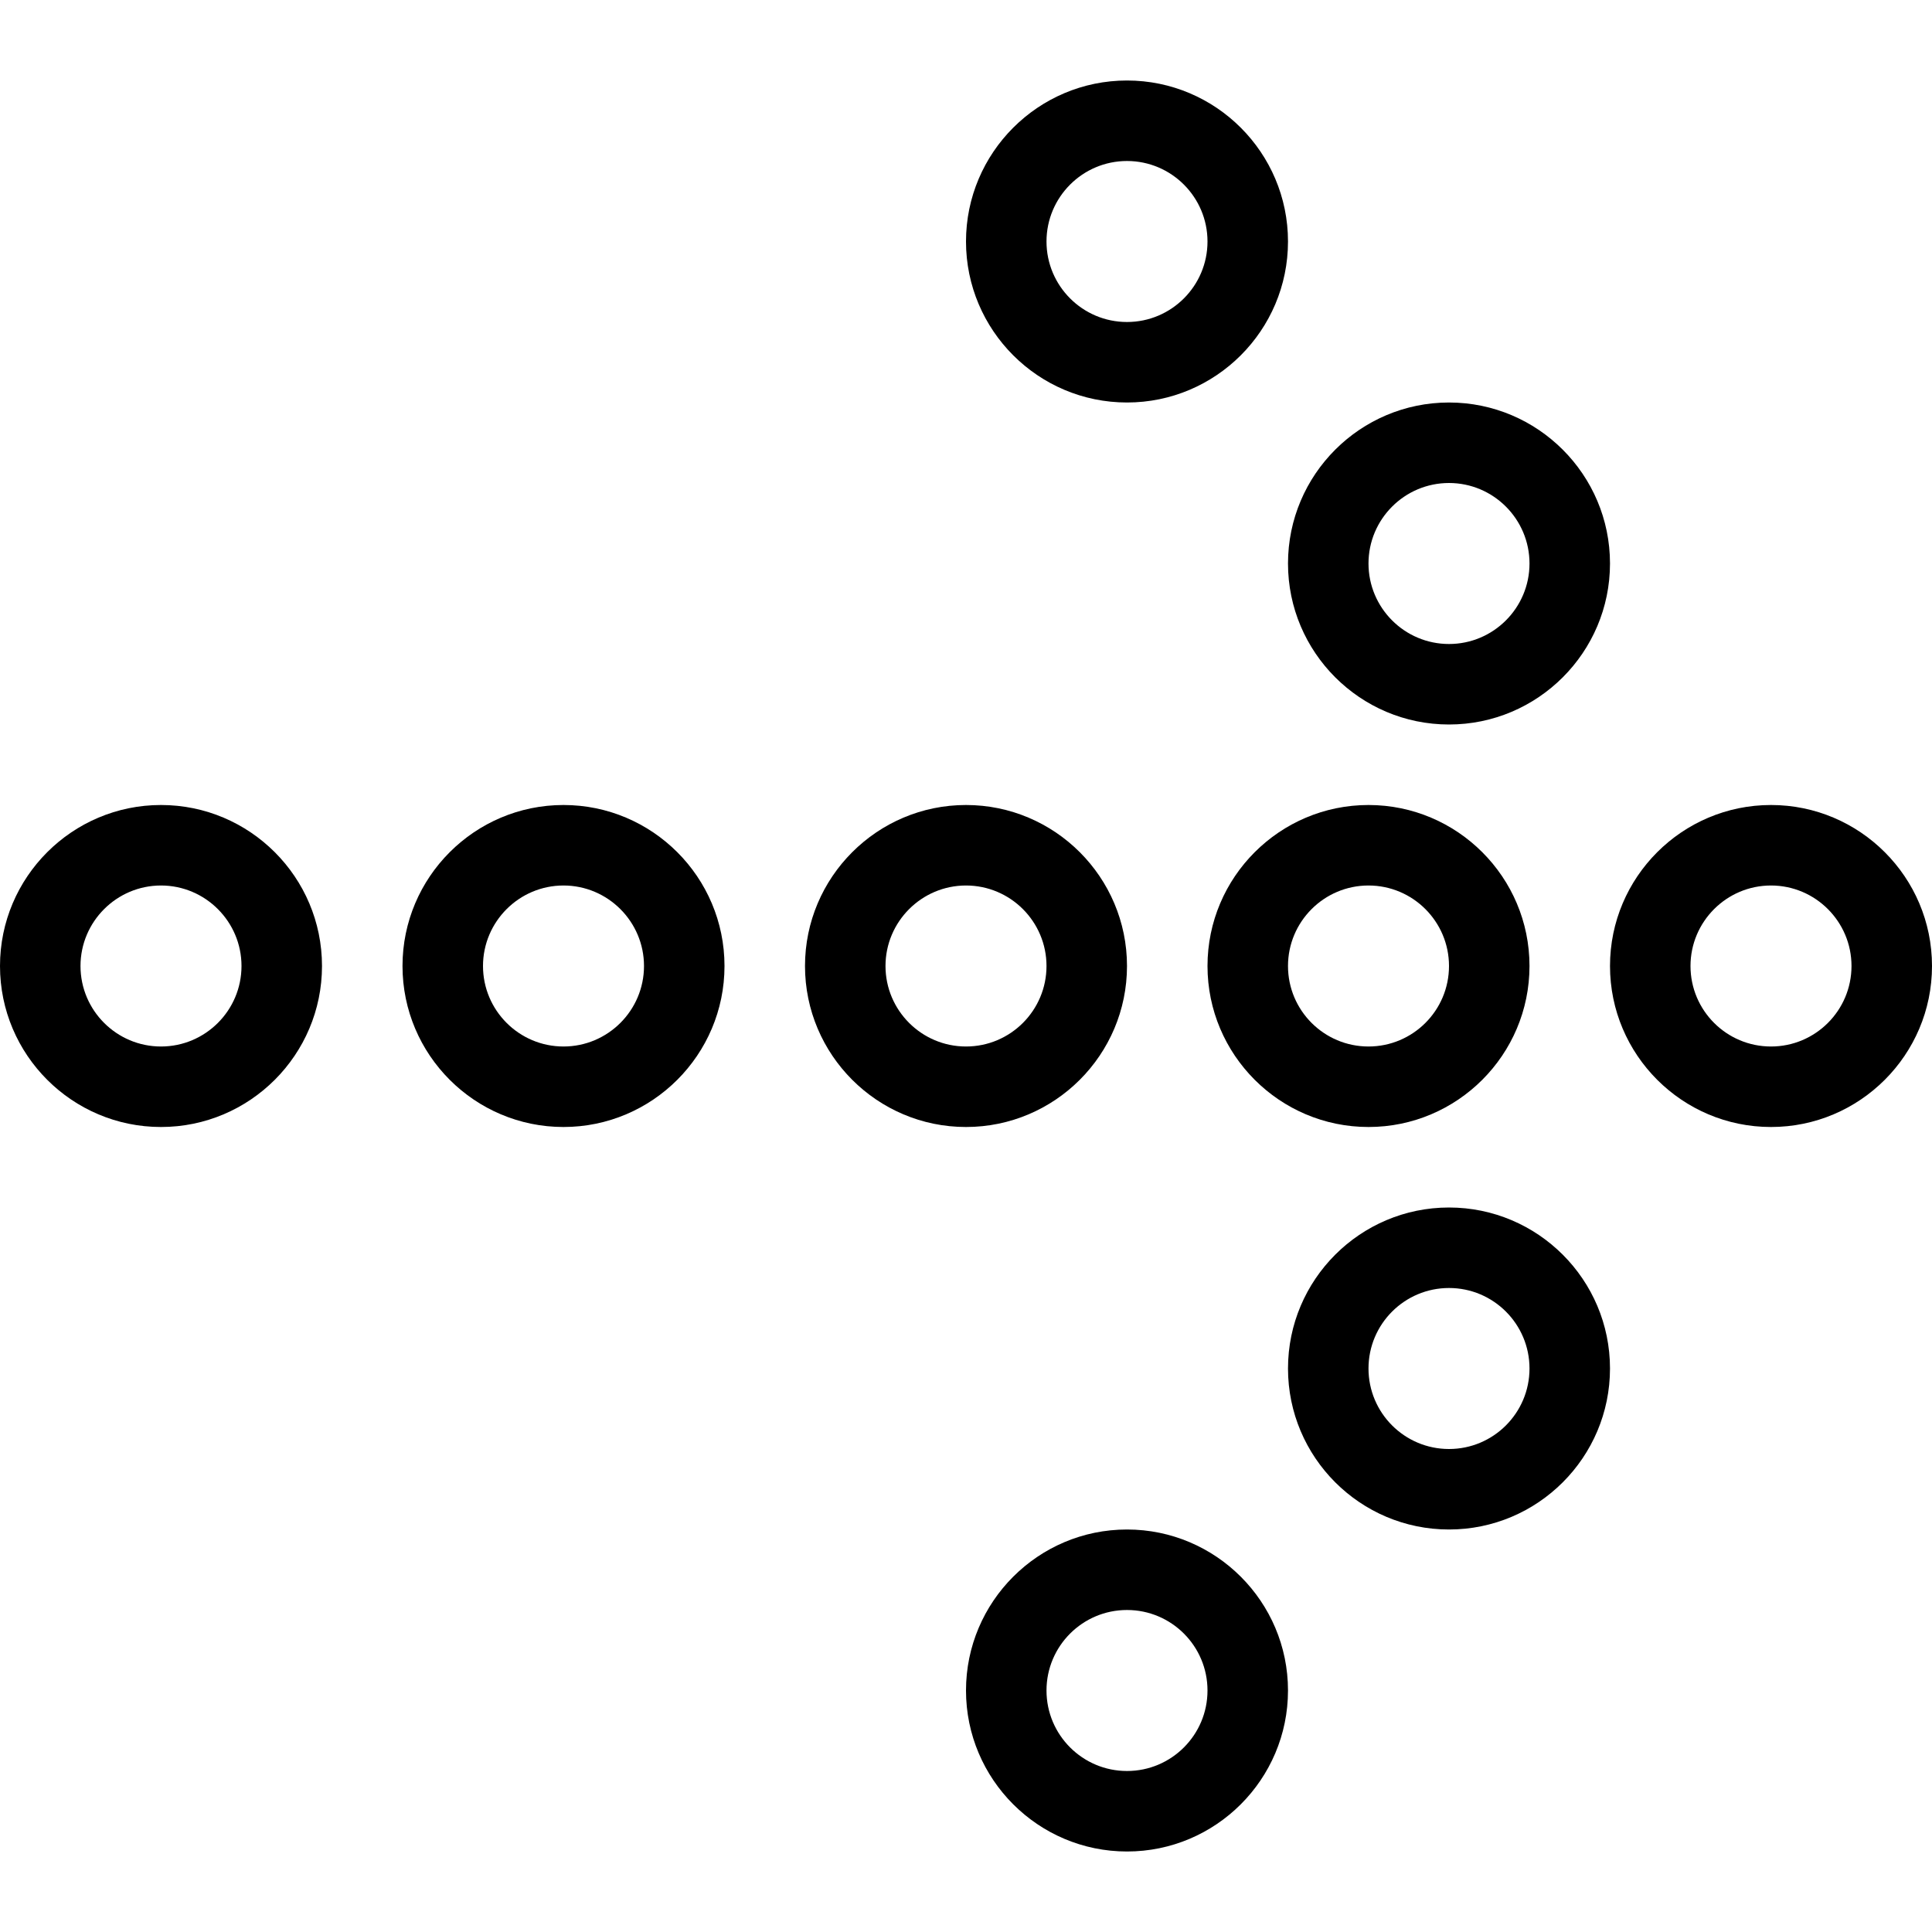 <?xml version="1.0" encoding="utf-8"?>
<!-- Generator: Adobe Illustrator 22.1.0, SVG Export Plug-In . SVG Version: 6.00 Build 0)  -->
<svg version="1.1" id="Light" xmlns="http://www.w3.org/2000/svg" xmlns:xlink="http://www.w3.org/1999/xlink" x="0px" y="0px"
	 viewBox="0 0 24 24" style="enable-background:new 0 0 24 24;" xml:space="preserve">
<g>
	<title>arrow-thick-dot-right</title>
	<path d="M22,14c-1.103,0-2-0.897-2-2s0.897-2,2-2s2,0.897,2,2S23.103,14,22,14z M22,11c-0.552,0-1,0.449-1,1c0,0.552,0.448,1,1,1
		s1-0.448,1-1C23,11.449,22.552,11,22,11z"/>
	<path d="M18,19c-1.103,0-2-0.897-2-2s0.897-2,2-2s2,0.897,2,2S19.103,19,18,19z M18,16c-0.552,0-1,0.448-1,1s0.448,1,1,1
		s1-0.448,1-1S18.552,16,18,16z"/>
	<path d="M14,23c-1.103,0-2-0.897-2-2s0.897-2,2-2s2,0.897,2,2S15.103,23,14,23z M14,20c-0.552,0-1,0.448-1,1s0.448,1,1,1
		s1-0.448,1-1S14.552,20,14,20z"/>
	<path d="M18,9c-1.103,0-2-0.897-2-2s0.897-2,2-2s2,0.897,2,2S19.103,9,18,9z M18,6c-0.552,0-1,0.449-1,1s0.448,1,1,1s1-0.449,1-1
		S18.552,6,18,6z"/>
	<path d="M14,5c-1.103,0-2-0.897-2-2s0.897-2,2-2s2,0.897,2,2S15.103,5,14,5z M14,2c-0.552,0-1,0.449-1,1s0.448,1,1,1s1-0.449,1-1
		S14.552,2,14,2z"/>
	<path d="M2,14c-1.103,0-2-0.897-2-2s0.897-2,2-2s2,0.897,2,2S3.103,14,2,14z M2,11c-0.551,0-1,0.449-1,1c0,0.552,0.449,1,1,1
		s1-0.448,1-1C3,11.449,2.551,11,2,11z"/>
	<path d="M7,14c-1.103,0-2-0.897-2-2s0.897-2,2-2s2,0.897,2,2S8.103,14,7,14z M7,11c-0.551,0-1,0.449-1,1c0,0.552,0.449,1,1,1
		s1-0.448,1-1C8,11.449,7.551,11,7,11z"/>
	<path d="M12,14c-1.103,0-2-0.897-2-2s0.897-2,2-2s2,0.897,2,2S13.103,14,12,14z M12,11c-0.551,0-1,0.449-1,1c0,0.552,0.449,1,1,1
		c0.552,0,1-0.448,1-1C13,11.449,12.552,11,12,11z"/>
	<path d="M17,14c-1.103,0-2-0.897-2-2s0.897-2,2-2s2,0.897,2,2S18.103,14,17,14z M17,11c-0.552,0-1,0.449-1,1c0,0.552,0.448,1,1,1
		s1-0.448,1-1C18,11.449,17.552,11,17,11z"/>
</g>
</svg>
